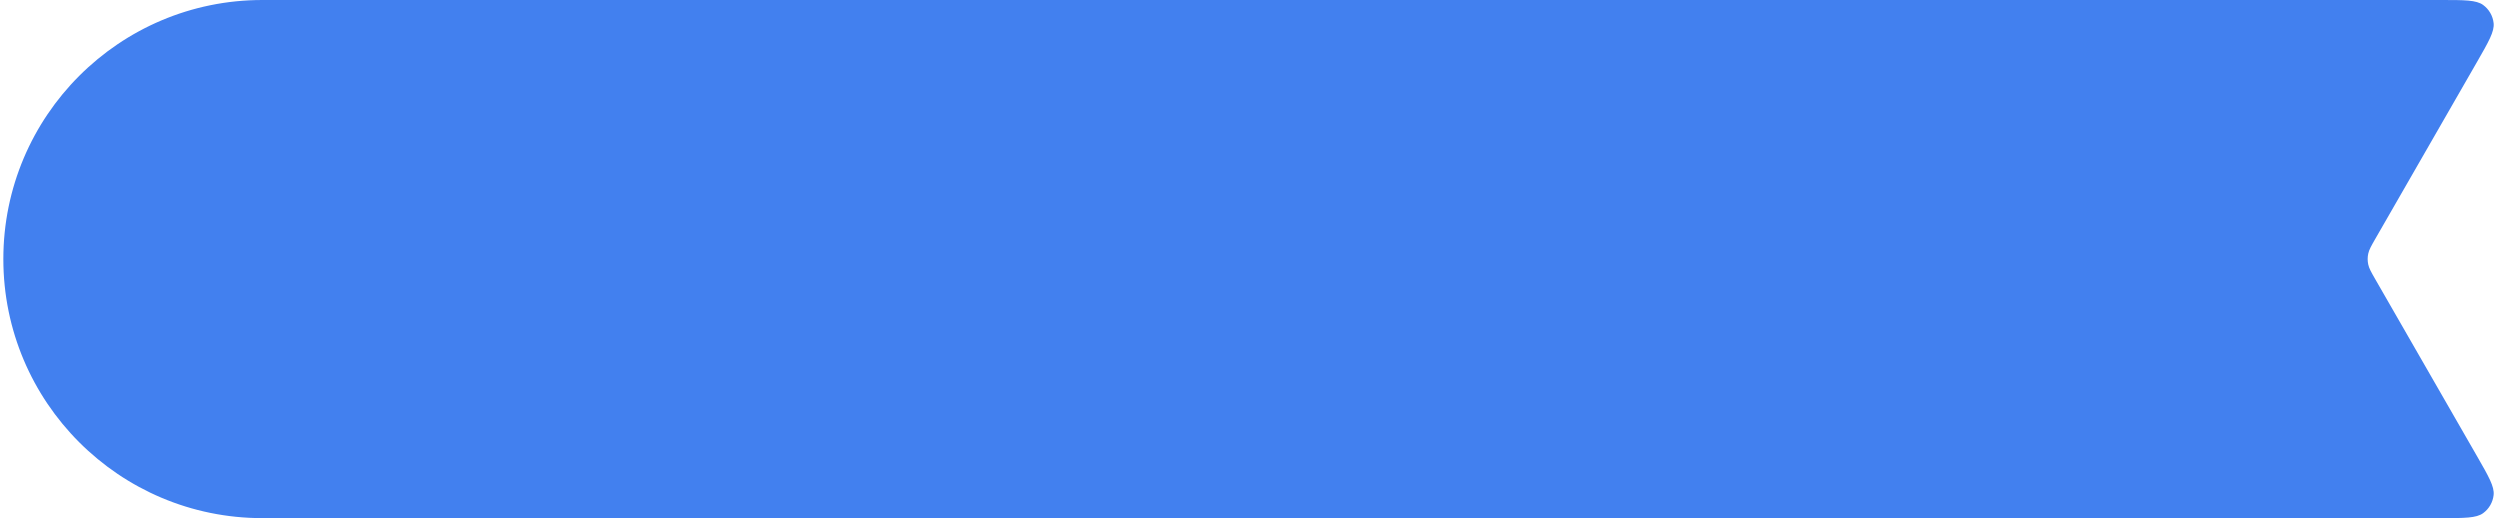 <svg width="193" height="40" viewBox="0 0 193 40" fill="none" xmlns="http://www.w3.org/2000/svg">
<path id="flag" d="M0.258 20C0.258 8.954 9.212 3.8147e-06 20.258 3.8147e-06L188.445 0C190.26 0 191.168 0 191.694 0.381C192.152 0.714 192.448 1.225 192.508 1.788C192.576 2.434 192.124 3.221 191.219 4.795L183.393 18.405C183.059 18.986 182.892 19.277 182.827 19.586C182.769 19.859 182.769 20.141 182.827 20.414C182.892 20.723 183.059 21.014 183.393 21.595L191.219 35.205C192.124 36.779 192.576 37.566 192.508 38.212C192.448 38.775 192.152 39.286 191.694 39.619C191.168 40 190.26 40 188.445 40L20.258 40C9.212 40 0.258 31.046 0.258 20Z" fill="#4280EF"/>
</svg>
